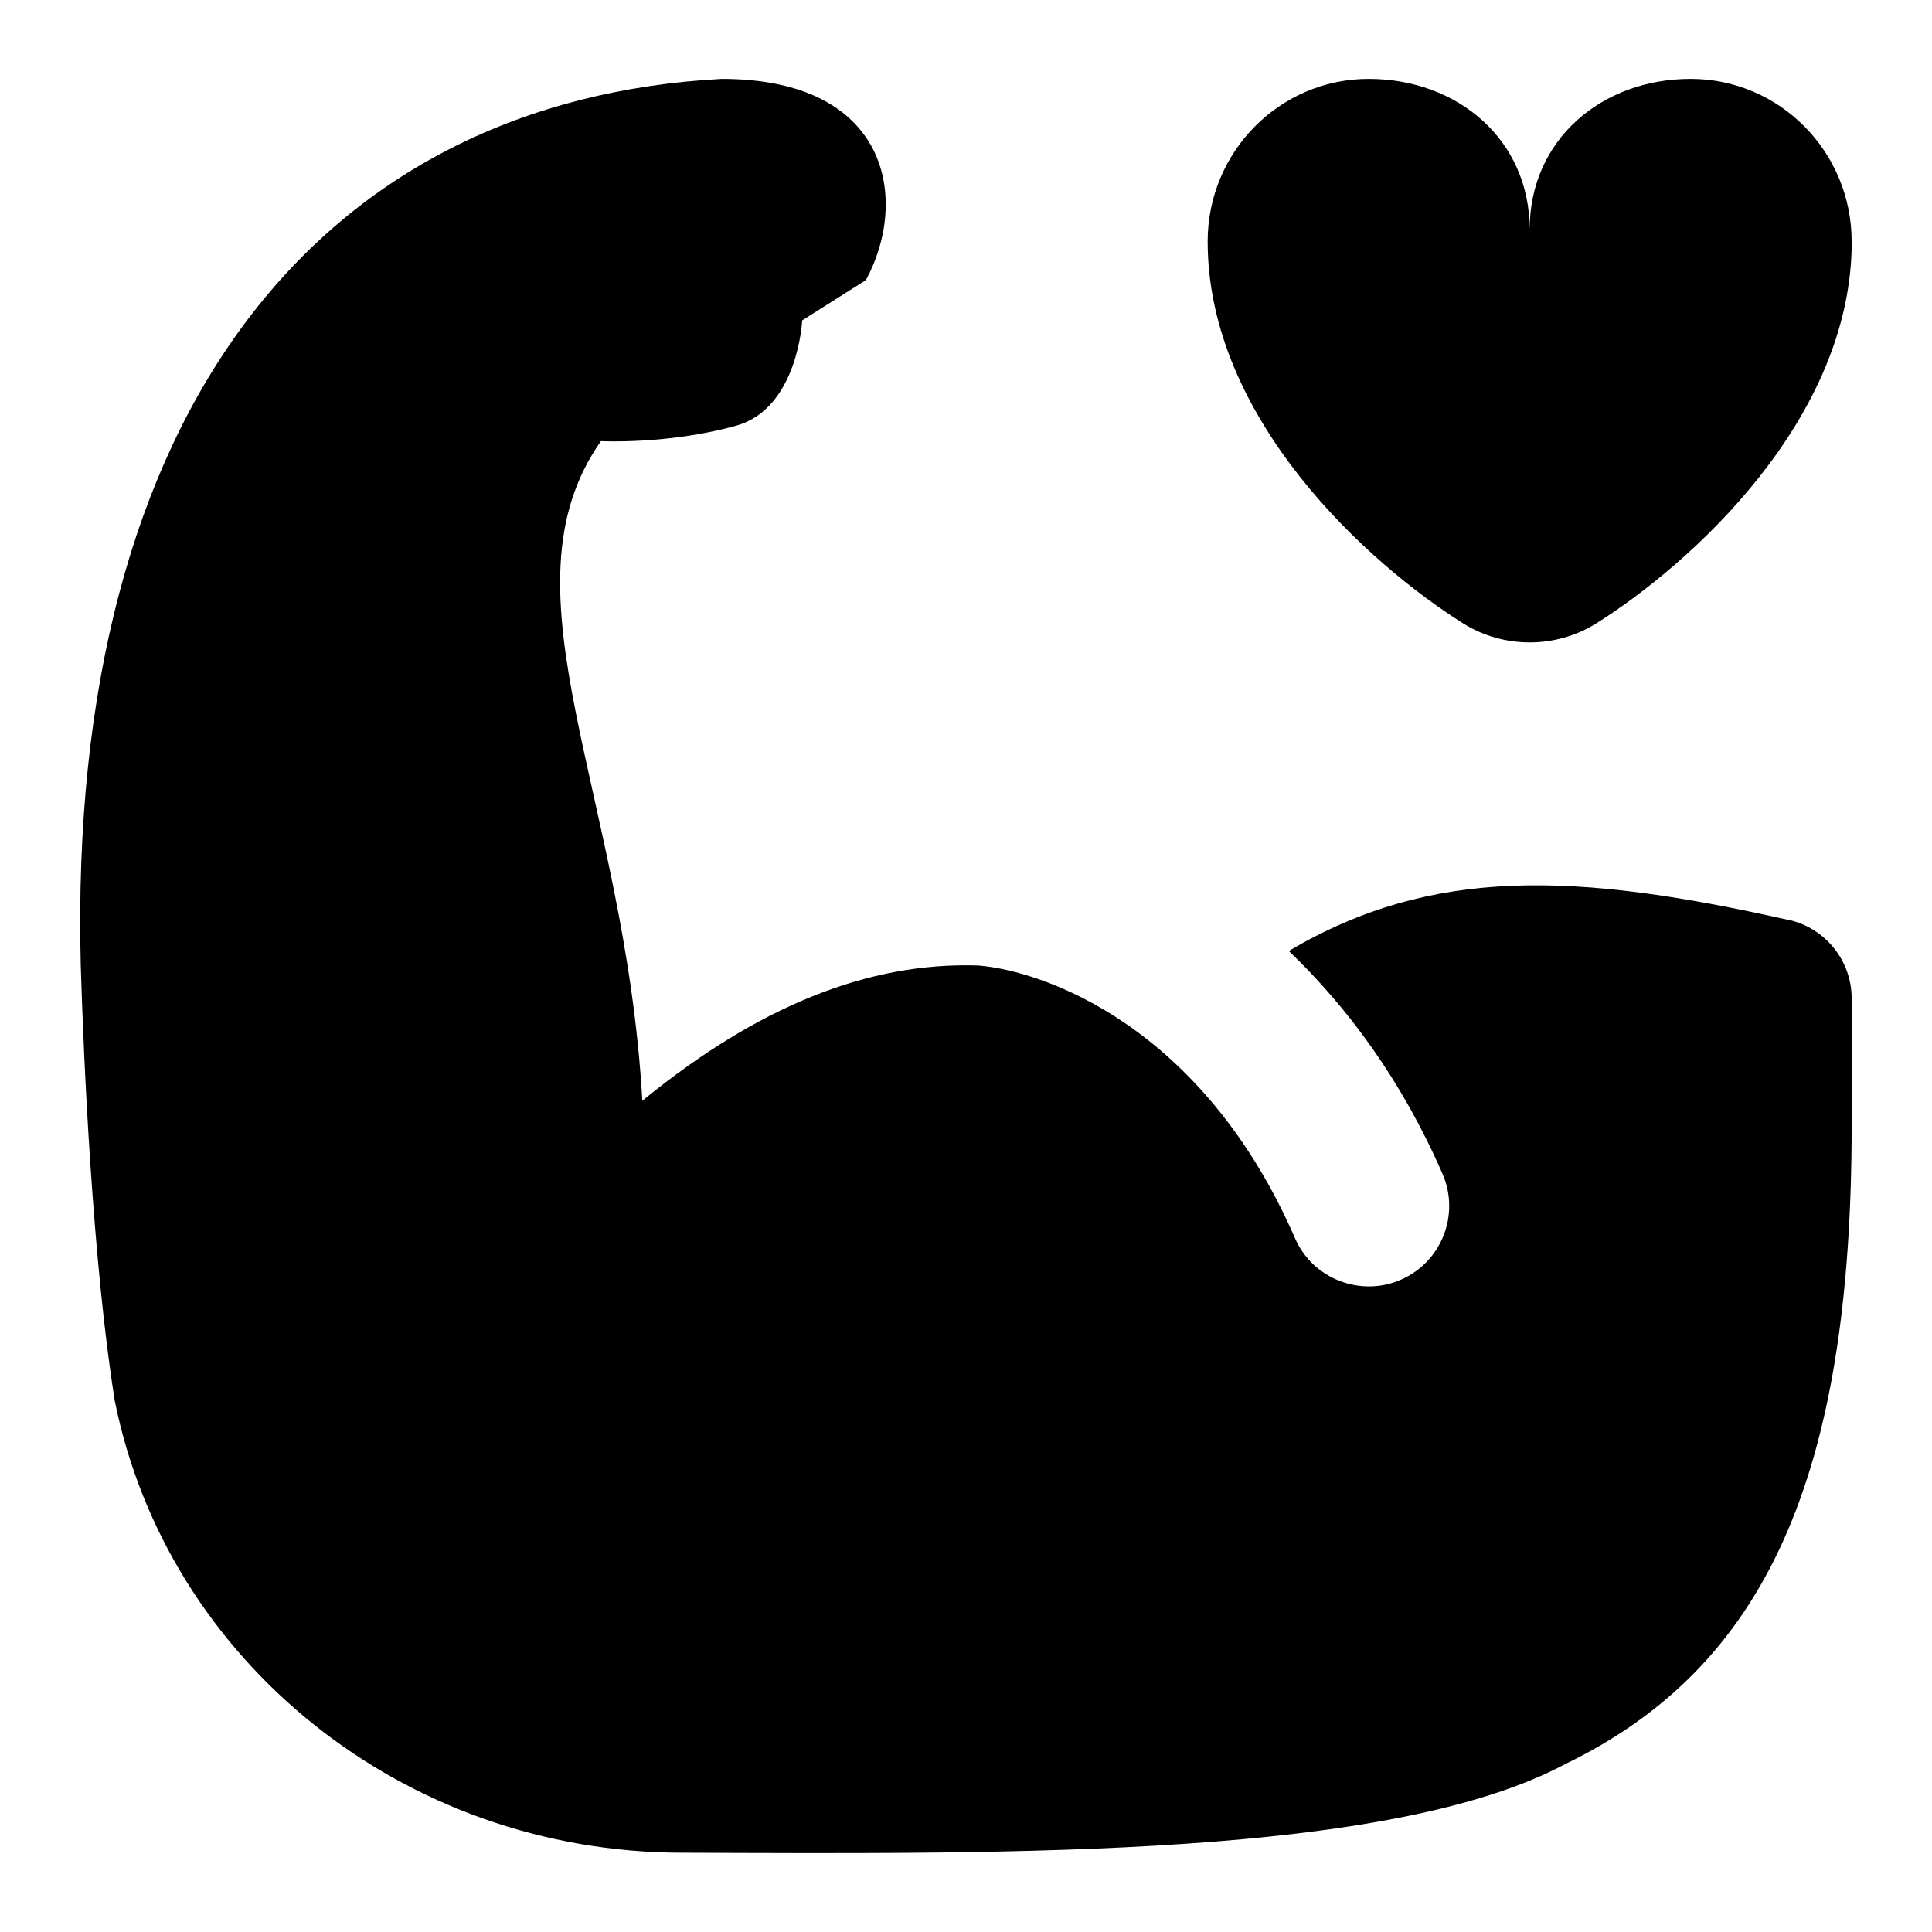 <svg id="Layer_1" viewBox="0 0 24 24" xmlns="http://www.w3.org/2000/svg" data-name="Layer 1"><path d="m23.003 3c0 2.208-2 4.006-3.172 4.743-.503.316-1.154.316-1.657 0-1.172-.737-3.172-2.535-3.172-4.743 0-1.115.895-2.02 2-2.02s2 .755 2 1.87c0-1.115.895-1.87 2-1.87s2 .904 2 2.02zm-.781 8.429c-2.652-.596-4.43-.667-6.212.384.739.707 1.41 1.622 1.909 2.768.221.506-.011 1.096-.517 1.316-.494.218-1.096-.006-1.316-.518-1.147-2.63-3.107-3.315-3.929-3.385-1.374-.047-2.746.51-4.178 1.68-.213-3.803-1.821-6.335-.514-8.194 0 0 .833.044 1.68-.192.769-.215.82-1.308.82-1.308l.791-.5c.538-.987.305-2.5-1.791-2.5-4.924.264-8.138 4.056-7.962 11.008.035 1.17.148 3.698.423 5.415.65 3.233 3.589 5.612 7.053 5.612 4.185.016 8.79.057 10.965-1.101 2.493-1.207 3.557-3.578 3.558-7.928v-1.583c0-.468-.325-.873-.781-.976z"/></svg>